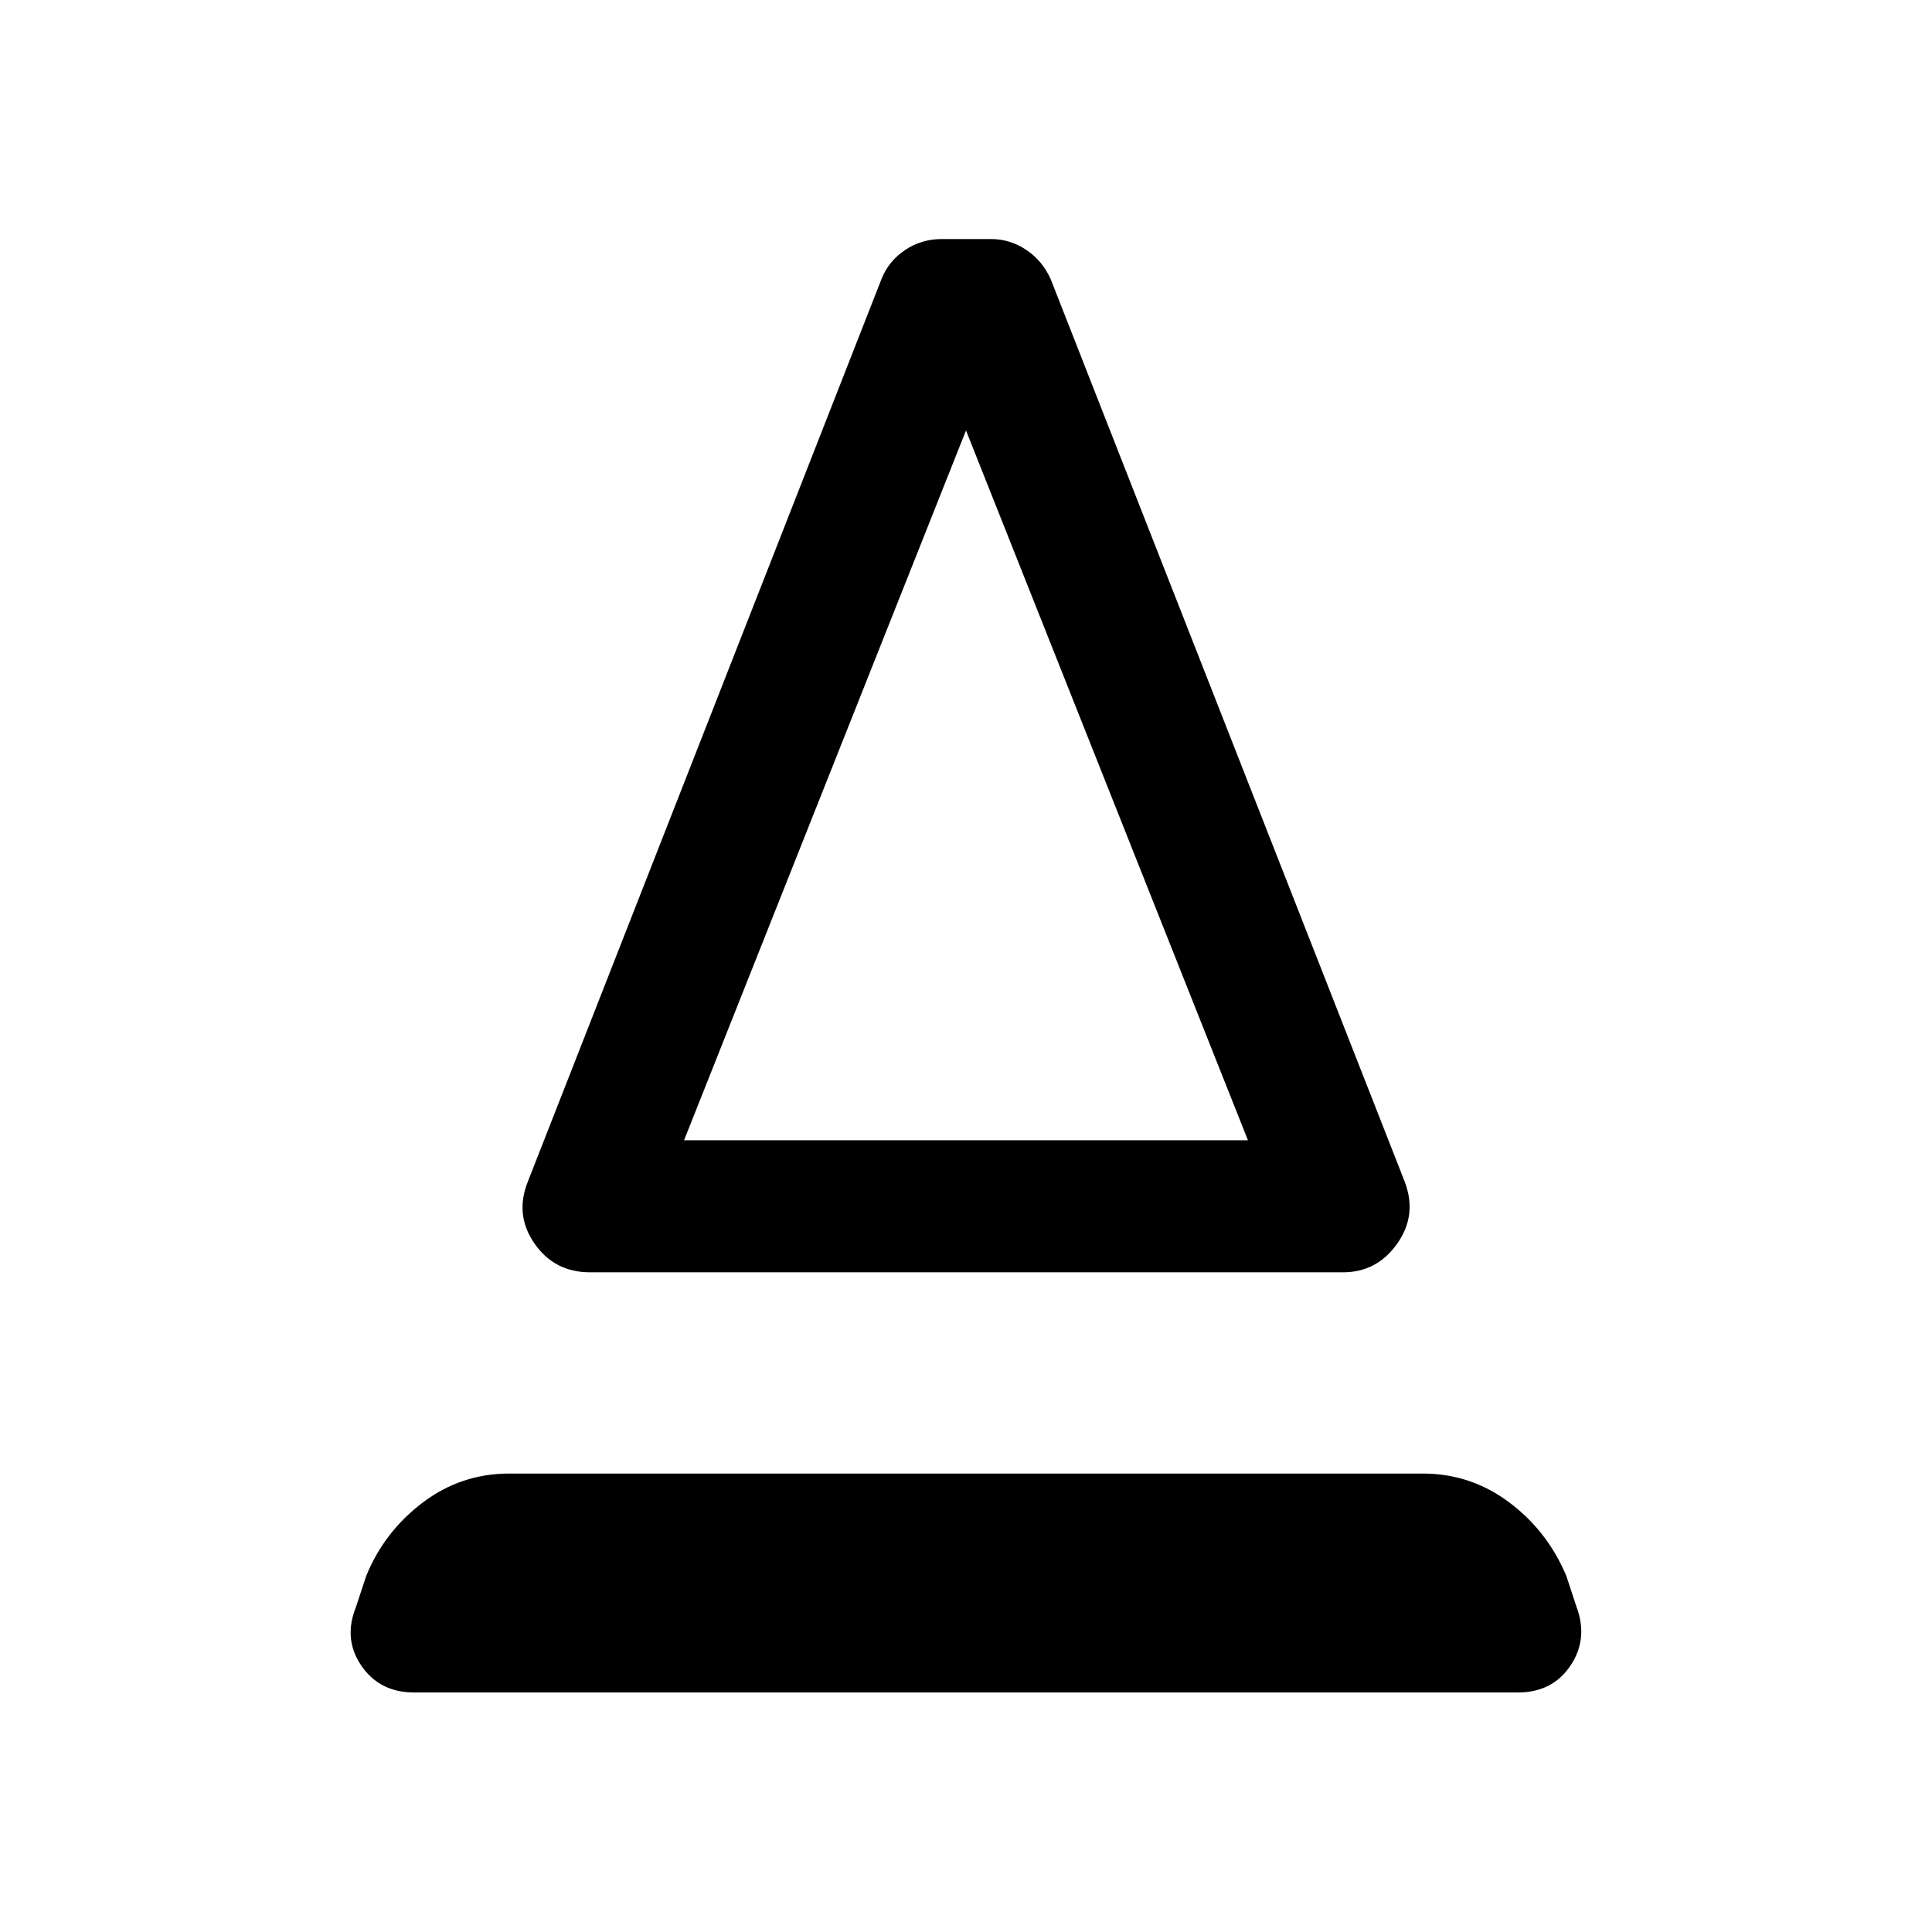 <svg xmlns="http://www.w3.org/2000/svg" height="48" viewBox="0 -960 960 960" width="48"><path d="M293.17-327.8q-17.65 0-27.59-14.3-9.95-14.29-3.23-30.94L438.07-821.5q3.5-8.74 11.6-14.23 8.11-5.49 18.35-5.49h24.46q9.5 0 17.61 5.49T522.2-821l175.71 447.96q6.46 16.65-3.61 30.94-10.06 14.3-26.97 14.3H293.17Zm46.74-65.63h280.18L480-746.11 339.91-393.43Zm0 0h280.18-280.18ZM205.8-119.02q-17.17 0-26.26-13.32-9.08-13.31-2.63-29.25l5.05-15.34q8.95-21.96 28.04-36.42 19.09-14.45 43.02-14.45h453.96q23.69 0 42.78 14.2 19.09 14.21 28.54 36.67l5.05 15.34q5.95 15.94-3.01 29.25-8.97 13.32-26.14 13.32H205.8Z"/></svg>